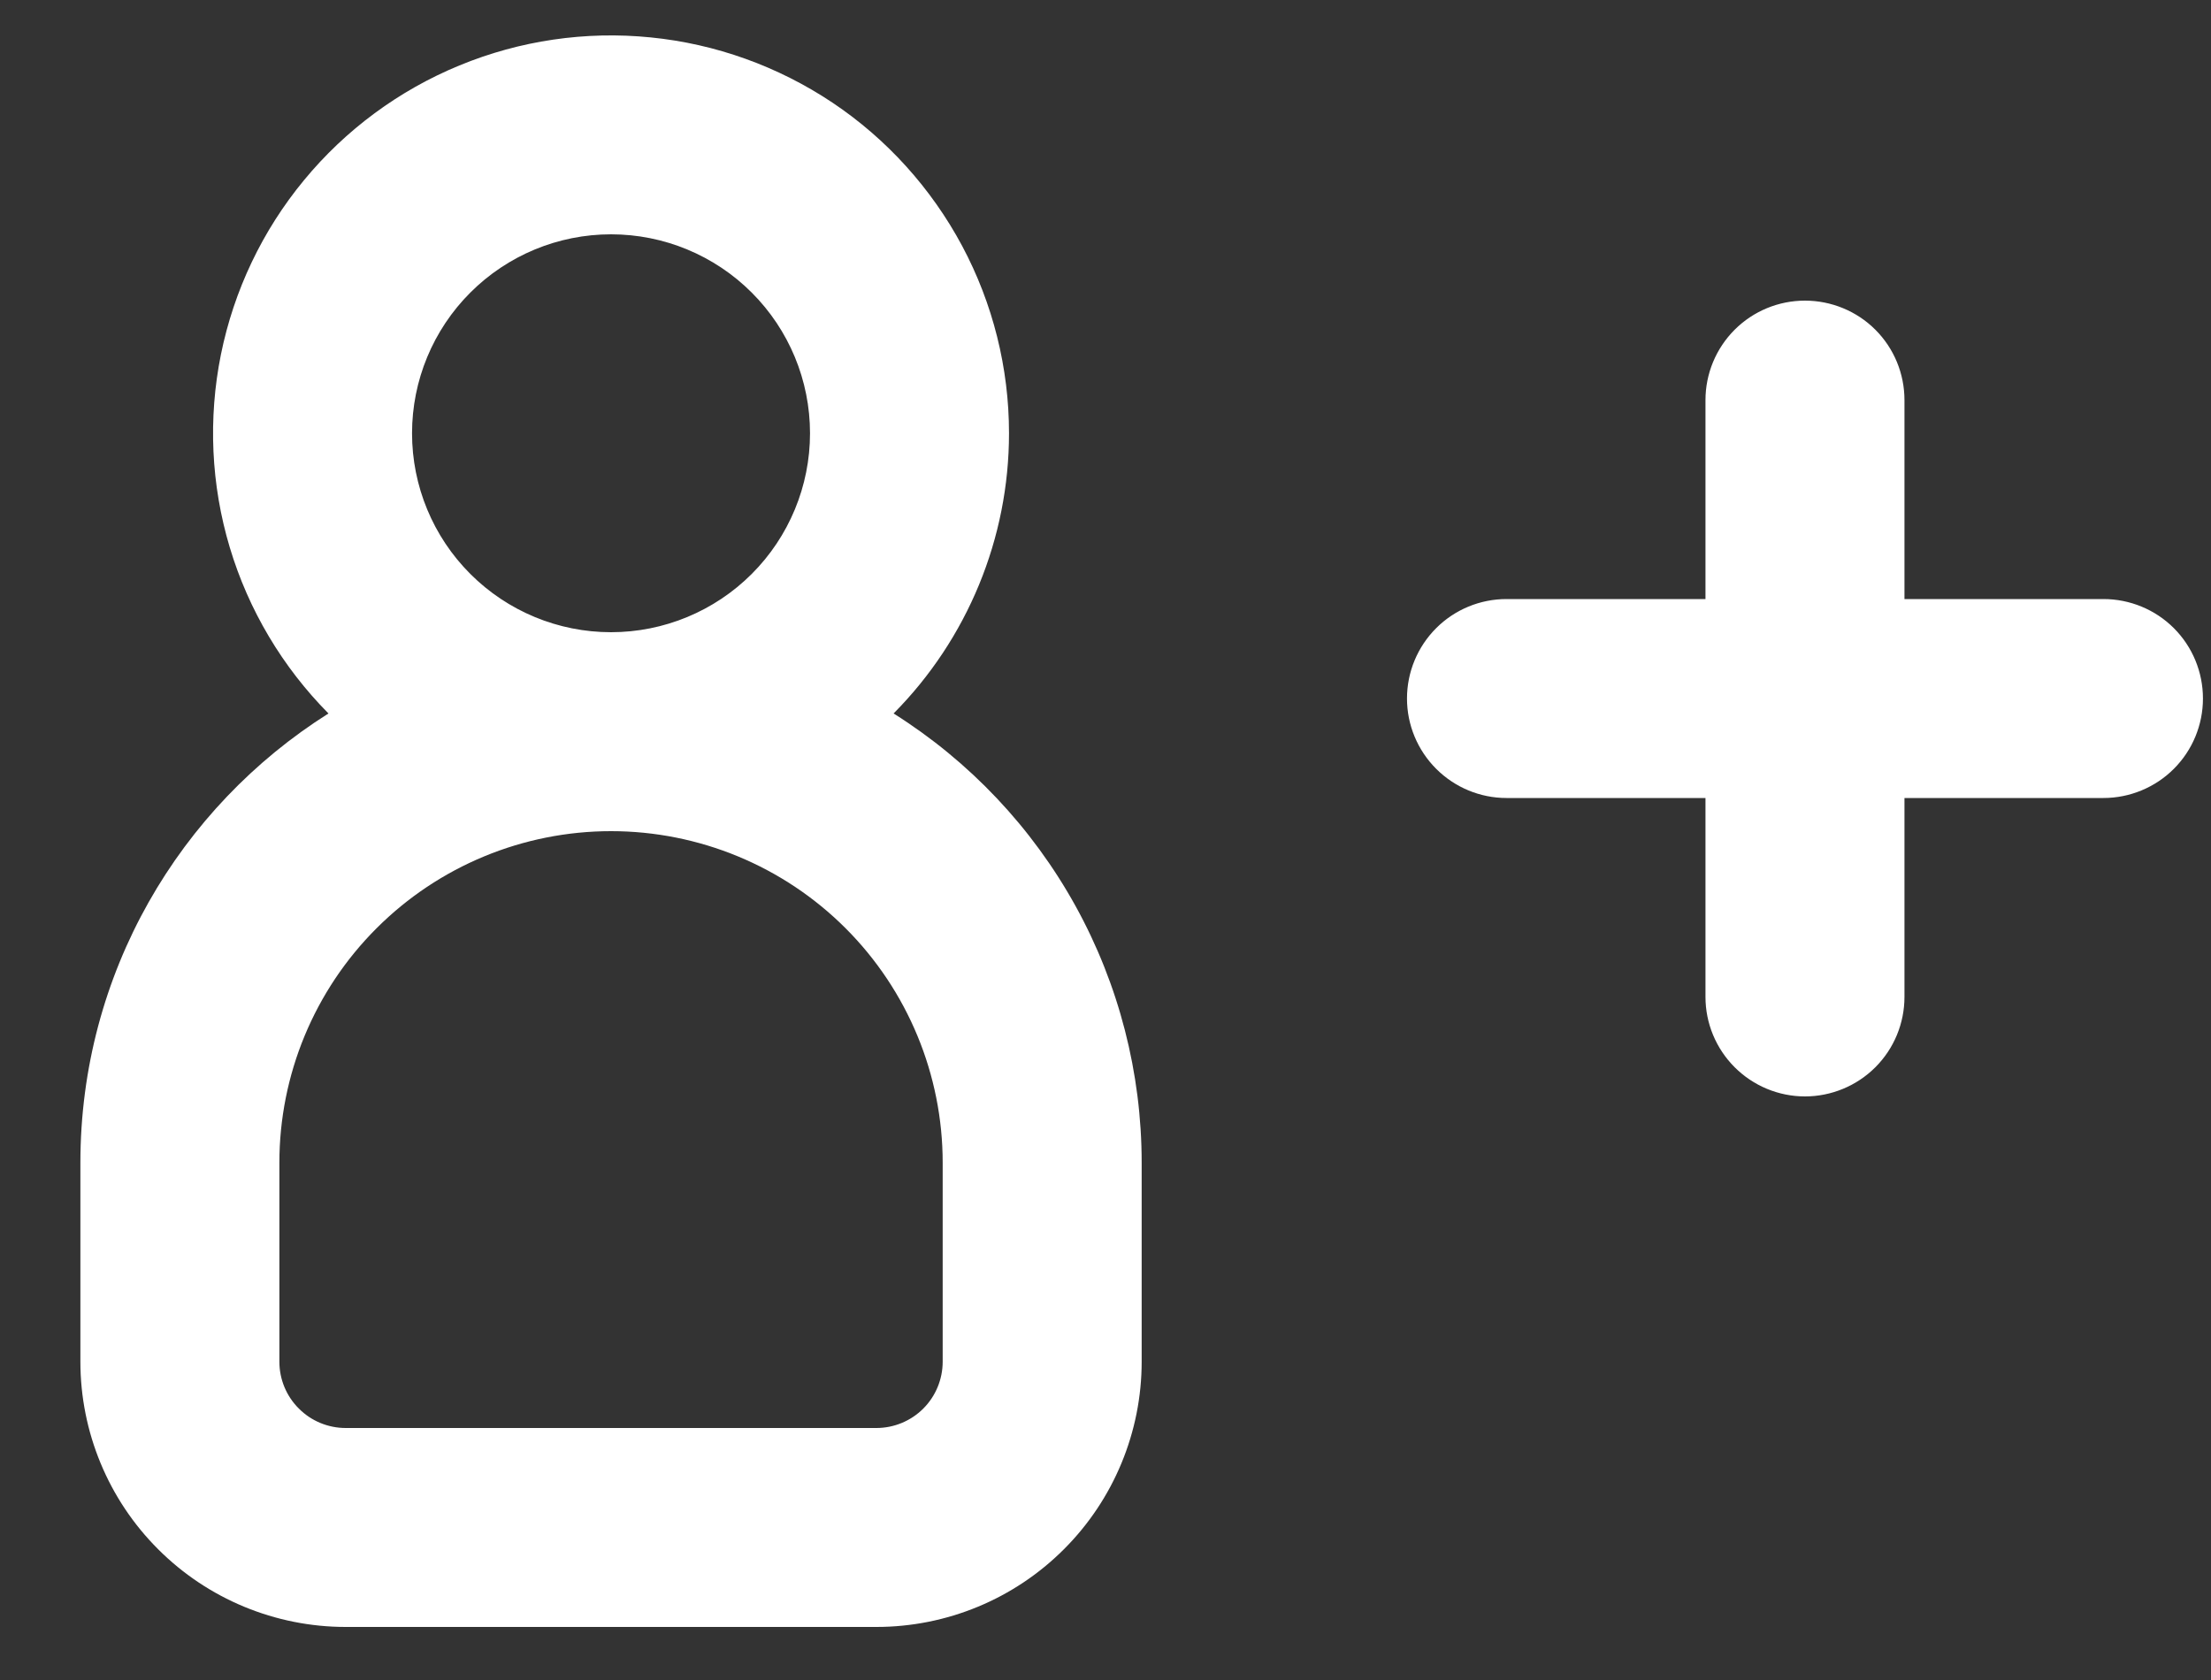 <svg width="25" height="19" viewBox="0 0 25 19" fill="none" xmlns="http://www.w3.org/2000/svg">
<rect x="0" y="0" width="25" height="19" fill="#333333" stroke="none"/>
<path fill-rule="evenodd" clip-rule="evenodd" d="M6.909 7.15C7.506 7.15 8.078 6.913 8.5 6.491C8.922 6.069 9.159 5.497 9.159 4.9C9.159 4.303 8.922 3.731 8.5 3.309C8.078 2.887 7.506 2.65 6.909 2.65C6.312 2.65 5.74 2.887 5.318 3.309C4.896 3.731 4.659 4.303 4.659 4.9C4.659 5.497 4.896 6.069 5.318 6.491C5.74 6.913 6.312 7.15 6.909 7.15ZM11.409 4.9C11.409 6.087 10.94 7.226 10.104 8.069C10.963 8.61 11.671 9.359 12.162 10.248C12.652 11.136 12.909 12.135 12.909 13.15V15.4C12.909 16.195 12.593 16.959 12.03 17.521C11.468 18.084 10.705 18.4 9.909 18.4H3.909C3.114 18.4 2.35 18.084 1.788 17.521C1.225 16.959 0.909 16.195 0.909 15.4V13.15C0.909 11.009 2.03 9.131 3.714 8.069C3.194 7.544 2.81 6.899 2.598 6.191C2.386 5.483 2.352 4.734 2.498 4.009C2.645 3.284 2.967 2.607 3.438 2.037C3.908 1.467 4.512 1.021 5.195 0.74C5.879 0.458 6.621 0.349 7.357 0.423C8.092 0.496 8.798 0.75 9.413 1.161C10.027 1.572 10.53 2.129 10.879 2.781C11.227 3.433 11.409 4.161 11.409 4.9ZM3.159 13.15C3.159 12.155 3.554 11.201 4.258 10.498C4.961 9.795 5.915 9.4 6.909 9.4C7.904 9.4 8.858 9.795 9.561 10.498C10.264 11.201 10.659 12.155 10.659 13.15V15.4C10.659 15.599 10.58 15.79 10.44 15.93C10.299 16.071 10.108 16.15 9.909 16.15H3.909C3.71 16.15 3.519 16.071 3.379 15.93C3.238 15.79 3.159 15.599 3.159 15.4V13.15ZM20.409 12.4C20.111 12.4 19.825 12.281 19.614 12.07C19.403 11.859 19.284 11.573 19.284 11.275V9.025H17.034C16.736 9.025 16.45 8.906 16.239 8.695C16.028 8.484 15.909 8.198 15.909 7.9C15.909 7.601 16.028 7.315 16.239 7.104C16.45 6.893 16.736 6.775 17.034 6.775H19.284V4.525C19.284 4.226 19.403 3.94 19.614 3.729C19.825 3.518 20.111 3.4 20.409 3.4C20.707 3.4 20.994 3.518 21.205 3.729C21.416 3.94 21.534 4.226 21.534 4.525V6.775H23.784C24.082 6.775 24.369 6.893 24.58 7.104C24.791 7.315 24.909 7.601 24.909 7.9C24.909 8.198 24.791 8.484 24.58 8.695C24.369 8.906 24.082 9.025 23.784 9.025H21.534V11.275C21.534 11.573 21.416 11.859 21.205 12.07C20.994 12.281 20.707 12.4 20.409 12.4Z" fill="white"/>
</svg>
